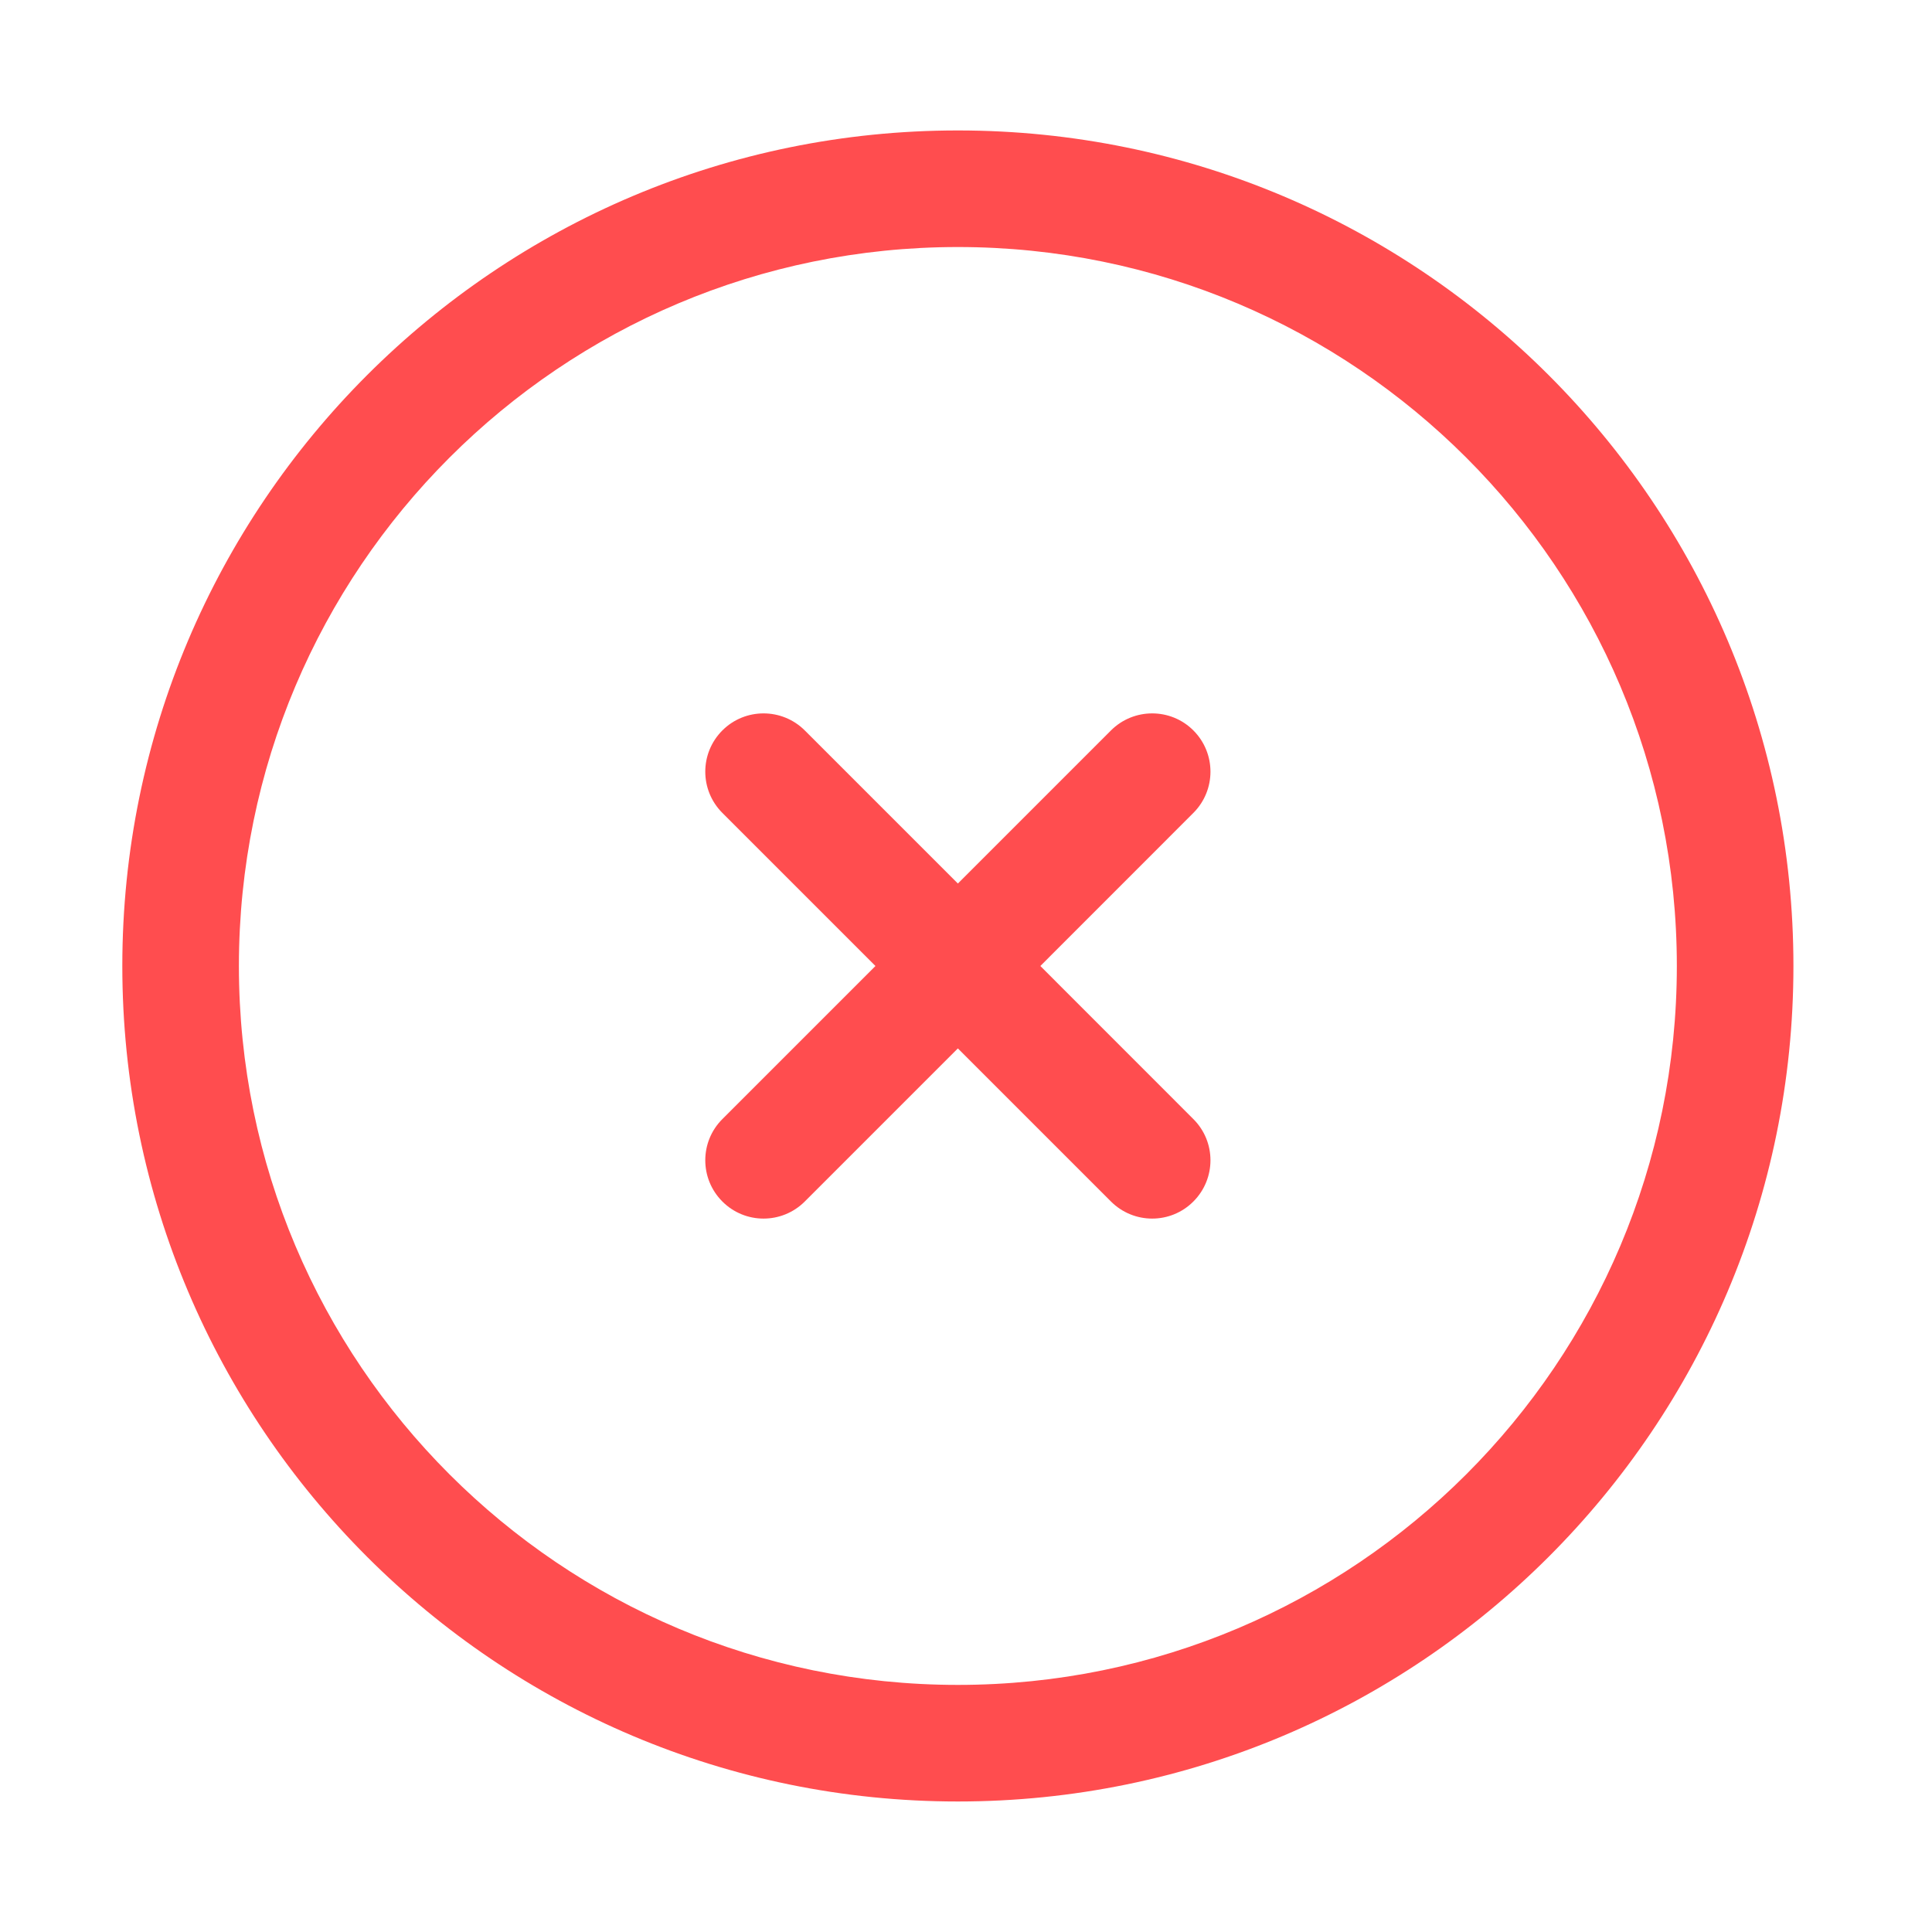 <svg width="29" height="29" viewBox="0 0 29 29" fill="none" xmlns="http://www.w3.org/2000/svg">
<path d="M12.08 10.964C11.738 10.623 11.184 10.623 10.843 10.964C10.501 11.306 10.501 11.86 10.843 12.202L13.141 14.5L10.843 16.798C10.501 17.139 10.501 17.693 10.843 18.035C11.184 18.377 11.738 18.377 12.08 18.035L14.378 15.737L16.676 18.035C17.018 18.377 17.572 18.377 17.913 18.035C18.255 17.693 18.255 17.139 17.913 16.798L15.616 14.5L17.913 12.202C18.255 11.86 18.255 11.306 17.913 10.964C17.572 10.623 17.018 10.623 16.676 10.964L14.378 13.262L12.08 10.964Z" fill="#FF4D4F"/>
<path fill-rule="evenodd" clip-rule="evenodd" d="M14.378 1.958C7.452 1.958 1.836 7.573 1.836 14.5C1.836 21.426 7.452 27.041 14.378 27.041C21.305 27.041 26.92 21.426 26.92 14.5C26.92 7.573 21.305 1.958 14.378 1.958ZM3.586 14.5C3.586 8.54 8.418 3.708 14.378 3.708C20.338 3.708 25.17 8.54 25.17 14.5C25.17 20.46 20.338 25.291 14.378 25.291C8.418 25.291 3.586 20.46 3.586 14.5Z" fill="#FF4D4F"/>
</svg>
